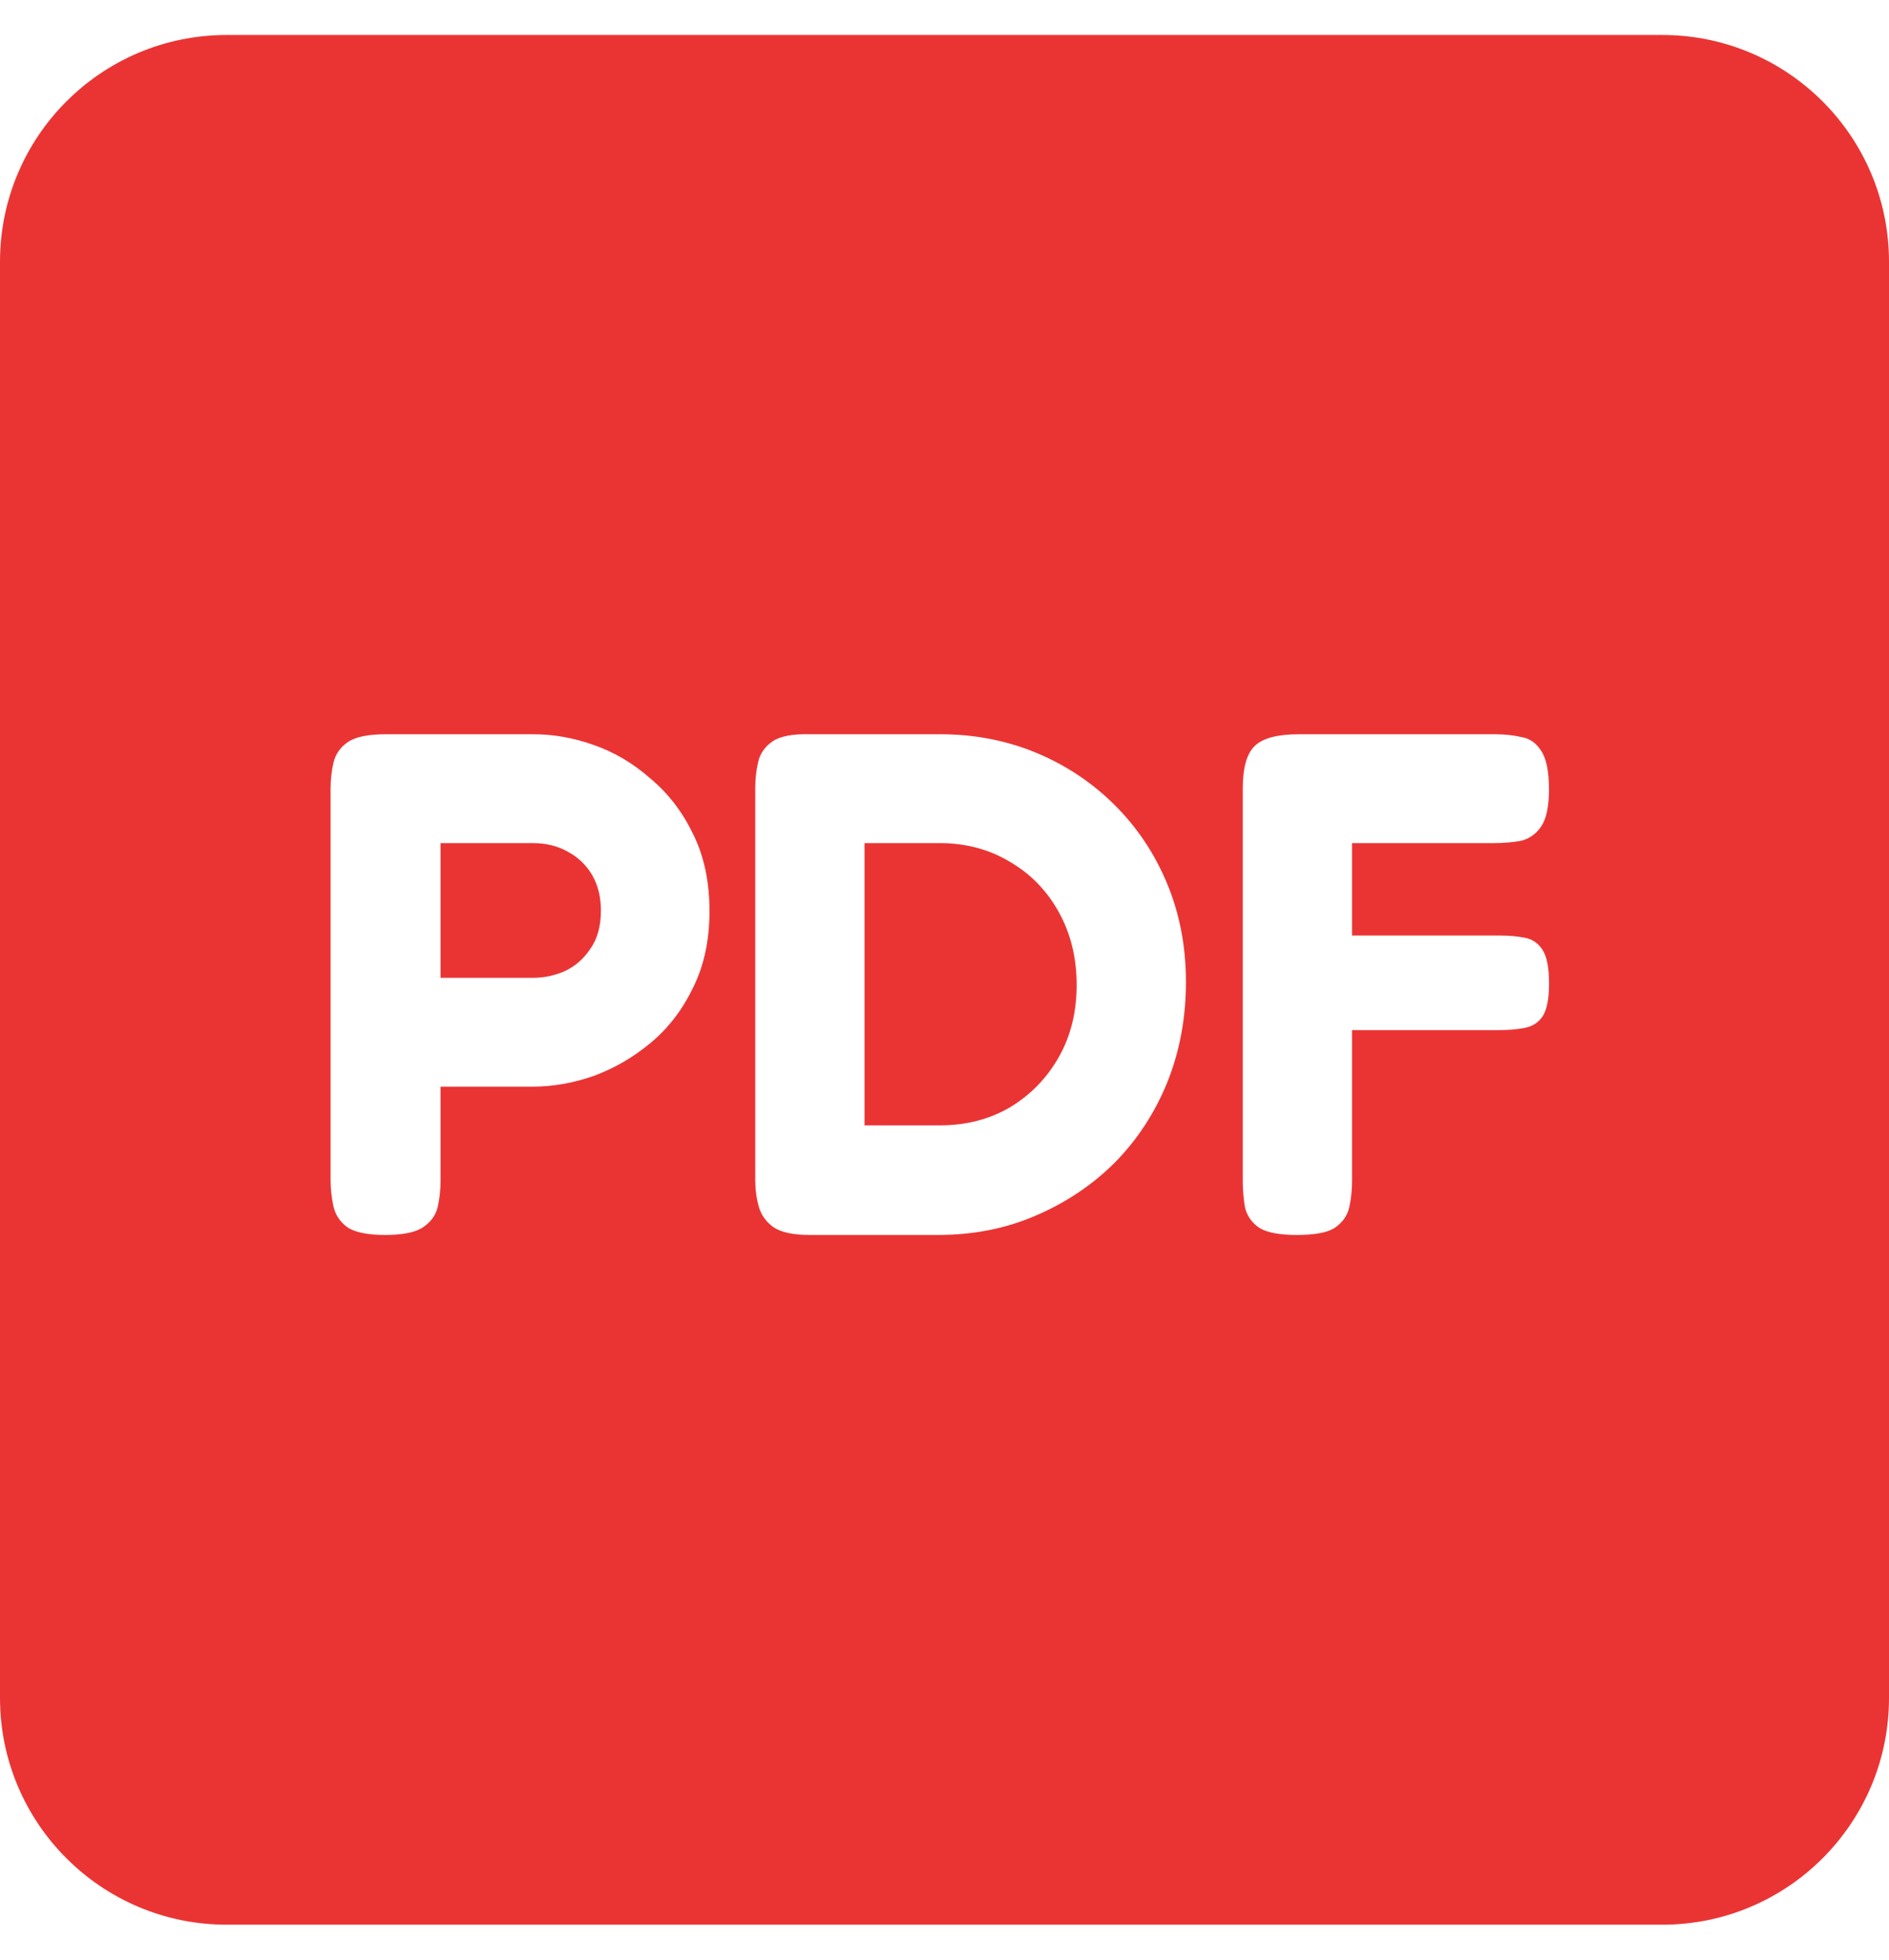<svg width="27" height="28" viewBox="0 0 27 28" fill="none" xmlns="http://www.w3.org/2000/svg">
<path fill-rule="evenodd" clip-rule="evenodd" d="M3.24 0.5C1.451 0.5 0 1.951 0 3.74V24.26C0 26.049 1.451 27.5 3.24 27.5H23.76C25.549 27.5 27 26.049 27 24.26V3.74C27 1.951 25.549 0.5 23.76 0.5H3.24ZM4.961 17.532C5.071 17.608 5.253 17.645 5.506 17.645C5.76 17.645 5.941 17.608 6.051 17.532C6.16 17.457 6.229 17.362 6.256 17.246C6.284 17.123 6.297 16.997 6.297 16.867V15.526H7.613C7.901 15.526 8.192 15.475 8.486 15.373C8.781 15.264 9.052 15.107 9.298 14.902C9.552 14.691 9.754 14.428 9.905 14.114C10.062 13.8 10.141 13.435 10.141 13.019C10.141 12.596 10.062 12.227 9.905 11.914C9.754 11.6 9.552 11.337 9.298 11.125C9.052 10.907 8.781 10.747 8.486 10.644C8.199 10.542 7.911 10.491 7.623 10.491H5.516C5.263 10.491 5.081 10.528 4.972 10.603C4.862 10.678 4.794 10.777 4.766 10.9C4.739 11.016 4.725 11.139 4.725 11.269V16.857C4.725 16.987 4.739 17.113 4.766 17.236C4.794 17.358 4.859 17.457 4.961 17.532ZM7.623 13.971H6.297V12.046H7.613C7.805 12.046 7.973 12.088 8.116 12.169C8.267 12.251 8.384 12.364 8.466 12.507C8.548 12.65 8.589 12.818 8.589 13.009C8.589 13.234 8.538 13.418 8.435 13.561C8.339 13.705 8.216 13.81 8.065 13.879C7.921 13.94 7.774 13.971 7.623 13.971ZM11.052 17.532C11.162 17.608 11.337 17.645 11.576 17.645H13.406C13.913 17.645 14.379 17.553 14.803 17.369C15.235 17.184 15.612 16.932 15.934 16.611C16.256 16.284 16.506 15.902 16.684 15.465C16.862 15.021 16.951 14.544 16.951 14.032C16.951 13.527 16.862 13.06 16.684 12.63C16.506 12.2 16.256 11.825 15.934 11.504C15.612 11.183 15.238 10.934 14.814 10.757C14.389 10.58 13.93 10.491 13.437 10.491H11.587C11.333 10.484 11.152 10.518 11.042 10.593C10.932 10.668 10.864 10.767 10.836 10.89C10.809 11.006 10.795 11.129 10.795 11.258V16.857C10.795 16.993 10.812 17.123 10.847 17.246C10.881 17.362 10.95 17.457 11.052 17.532ZM13.437 16.079H12.357V12.046H13.426C13.803 12.046 14.139 12.135 14.433 12.313C14.728 12.483 14.961 12.722 15.132 13.029C15.303 13.336 15.389 13.684 15.389 14.073C15.389 14.462 15.303 14.806 15.132 15.107C14.961 15.407 14.728 15.646 14.433 15.823C14.139 15.994 13.806 16.079 13.437 16.079ZM17.999 17.543C18.109 17.611 18.287 17.645 18.534 17.645C18.794 17.645 18.976 17.611 19.078 17.543C19.188 17.468 19.256 17.372 19.284 17.256C19.311 17.133 19.325 17.007 19.325 16.877V14.718H21.422C21.565 14.718 21.689 14.708 21.791 14.687C21.901 14.667 21.987 14.612 22.048 14.523C22.11 14.428 22.141 14.271 22.141 14.053C22.141 13.827 22.11 13.667 22.048 13.572C21.987 13.476 21.901 13.418 21.791 13.398C21.689 13.377 21.569 13.367 21.432 13.367H19.325V12.046H21.349C21.486 12.046 21.613 12.036 21.729 12.016C21.852 11.989 21.952 11.92 22.027 11.811C22.102 11.702 22.14 11.525 22.14 11.279C22.14 11.02 22.102 10.835 22.027 10.726C21.958 10.617 21.866 10.552 21.75 10.532C21.633 10.505 21.506 10.491 21.369 10.491H18.565C18.263 10.491 18.054 10.545 17.938 10.655C17.821 10.764 17.763 10.969 17.763 11.269V16.867C17.763 16.997 17.773 17.123 17.794 17.246C17.821 17.369 17.89 17.468 17.999 17.543Z" fill="#EA3434"/>
</svg>
